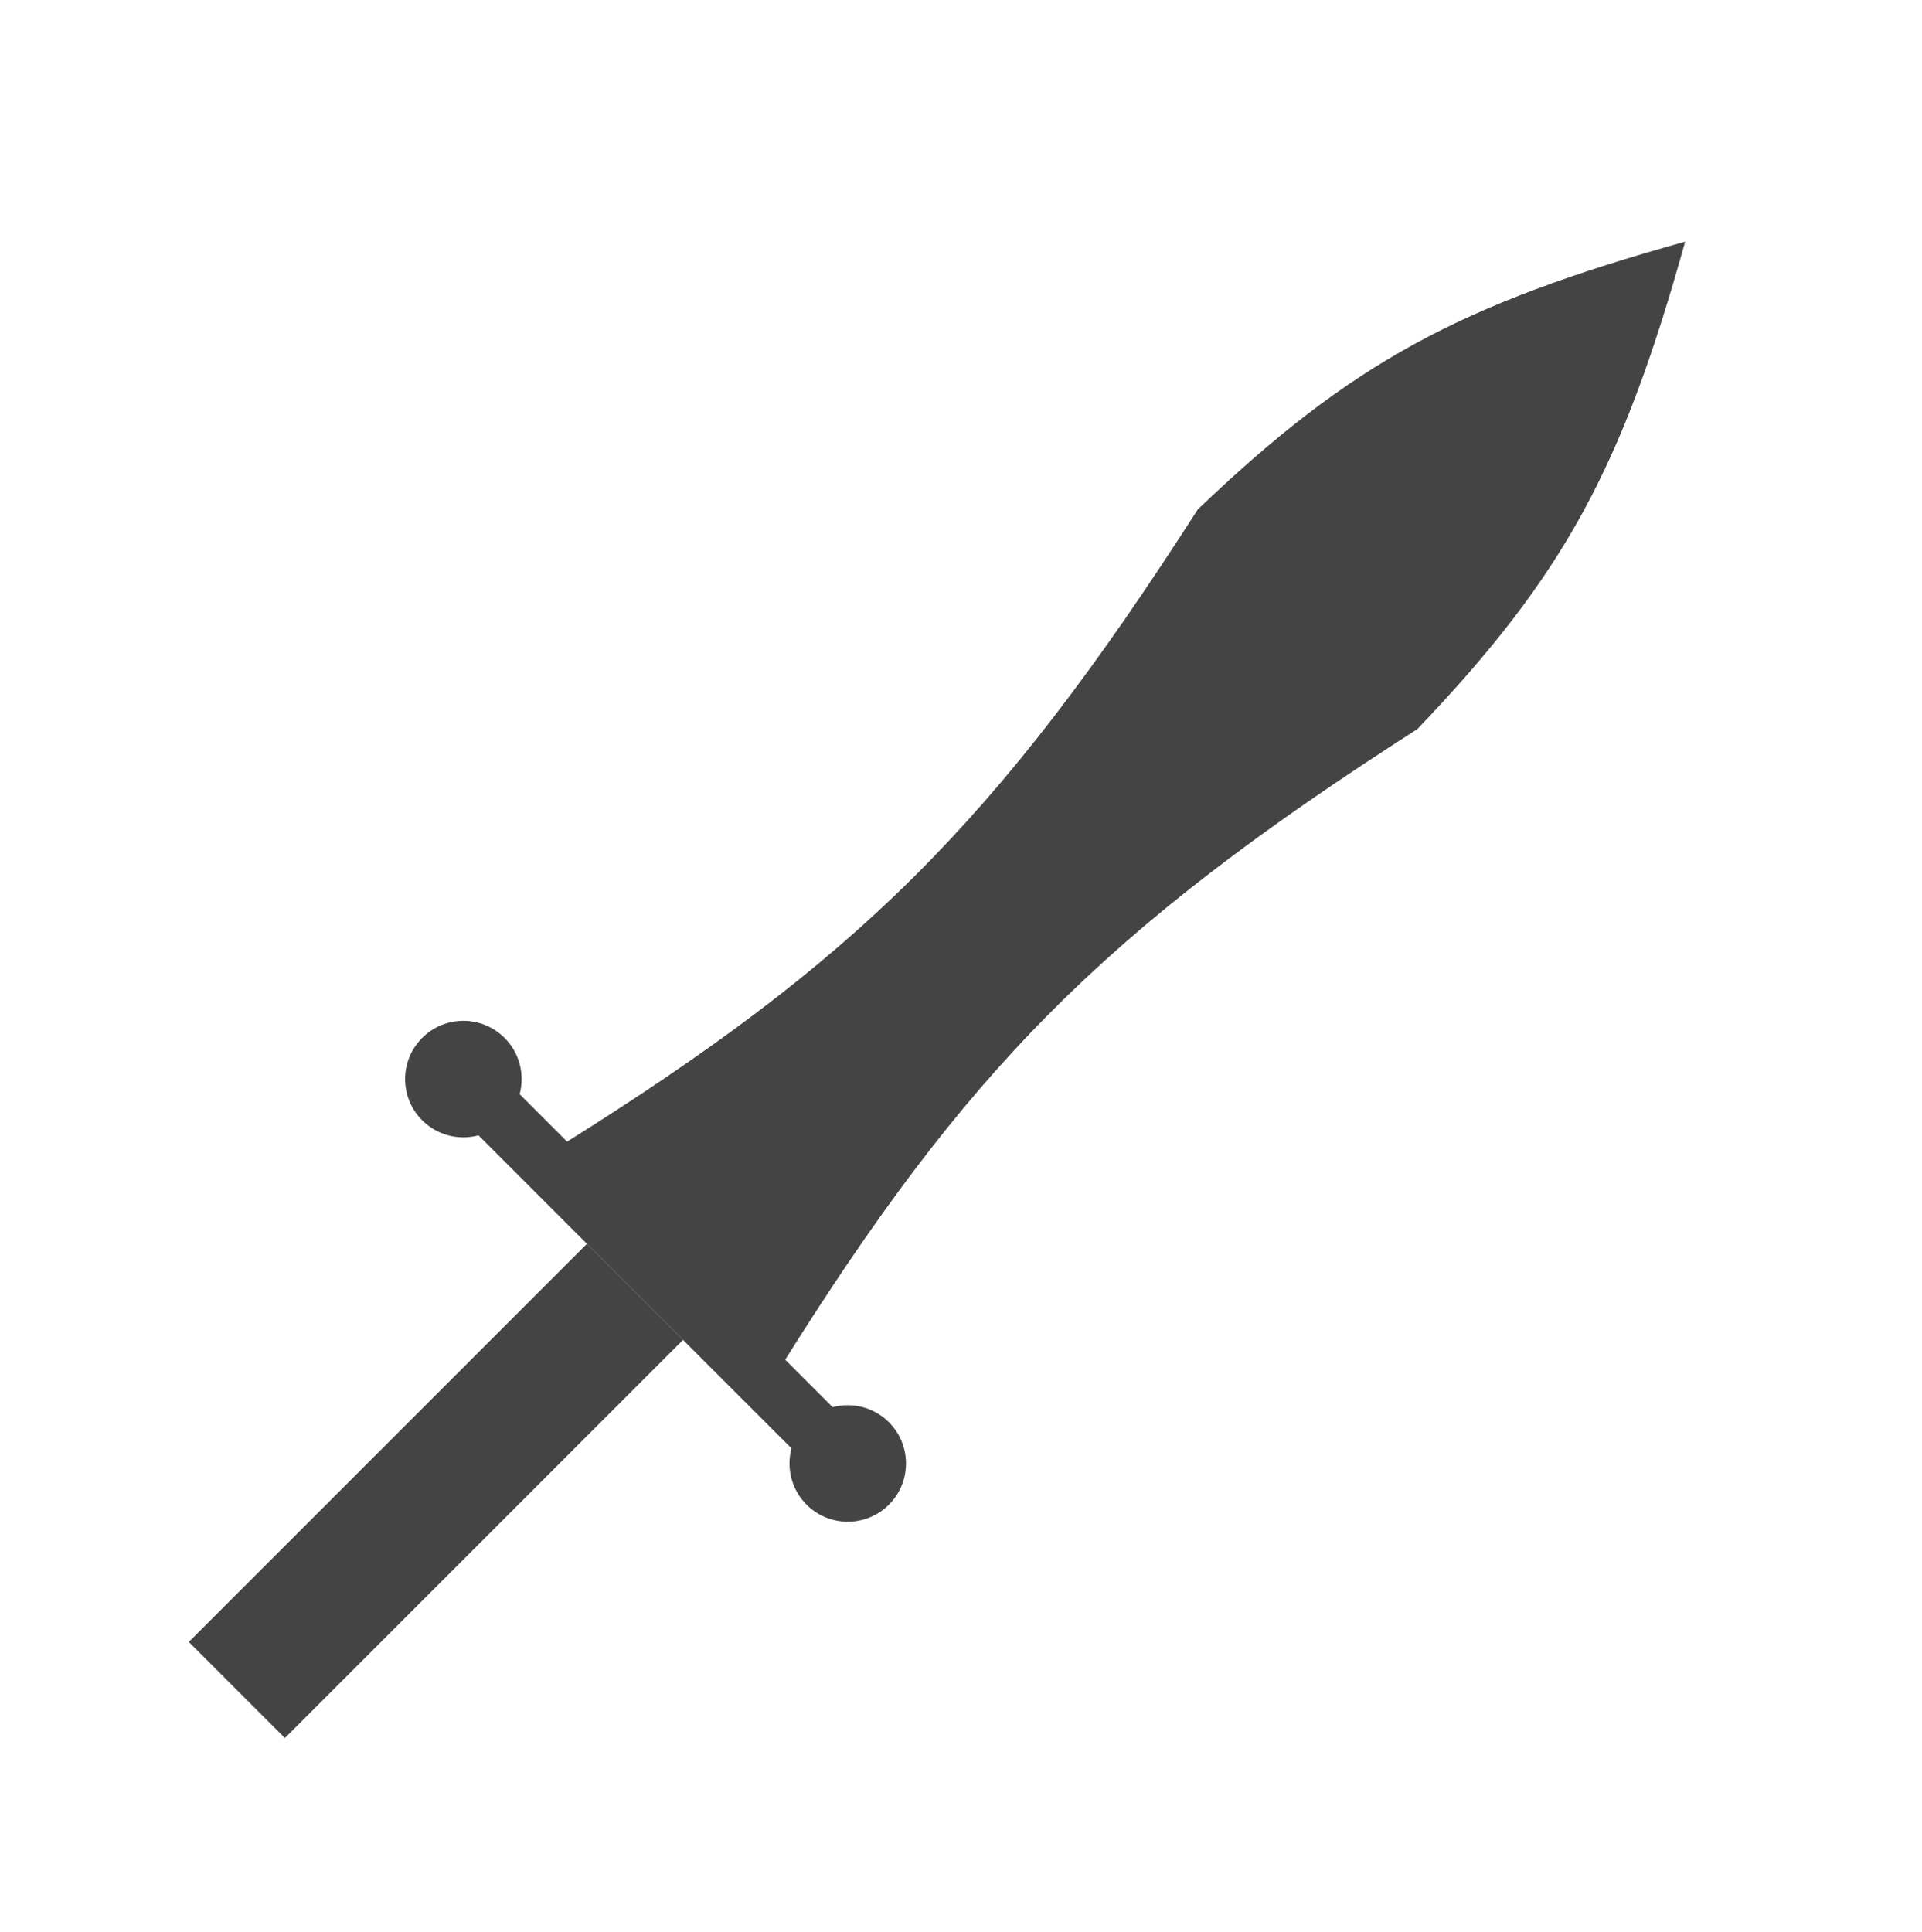 <svg width="198" height="199" viewBox="0 0 198 199" fill="none" xmlns="http://www.w3.org/2000/svg">
<path d="M69.302 129.195L57.988 117.882C87.987 99.103 102.516 85.087 123.395 52.474C139.257 37.326 150.341 31.38 173.6 24.897C167.117 48.156 161.171 59.239 146.023 75.102C113.409 95.981 99.394 110.51 80.615 140.509L69.302 129.195Z" fill="#454444"/>
<path d="M49.856 109.043L89.454 148.641L85.211 152.883L45.613 113.285L49.856 109.043Z" fill="#454444"/>
<path d="M60.463 128.135L70.362 138.034L29.35 179.046L19.451 169.147L60.463 128.135Z" fill="#454444"/>
<path d="M91.575 155.005C89.232 157.348 85.433 157.348 83.09 155.005C80.747 152.662 80.747 148.863 83.09 146.519C85.433 144.176 89.232 144.176 91.575 146.519C93.918 148.863 93.918 152.662 91.575 155.005Z" fill="#454444"/>
<path d="M51.977 115.407C49.634 117.75 45.835 117.75 43.492 115.407C41.149 113.064 41.149 109.265 43.492 106.921C45.835 104.578 49.634 104.578 51.977 106.921C54.321 109.265 54.321 113.064 51.977 115.407Z" fill="#454444"/>
</svg>
